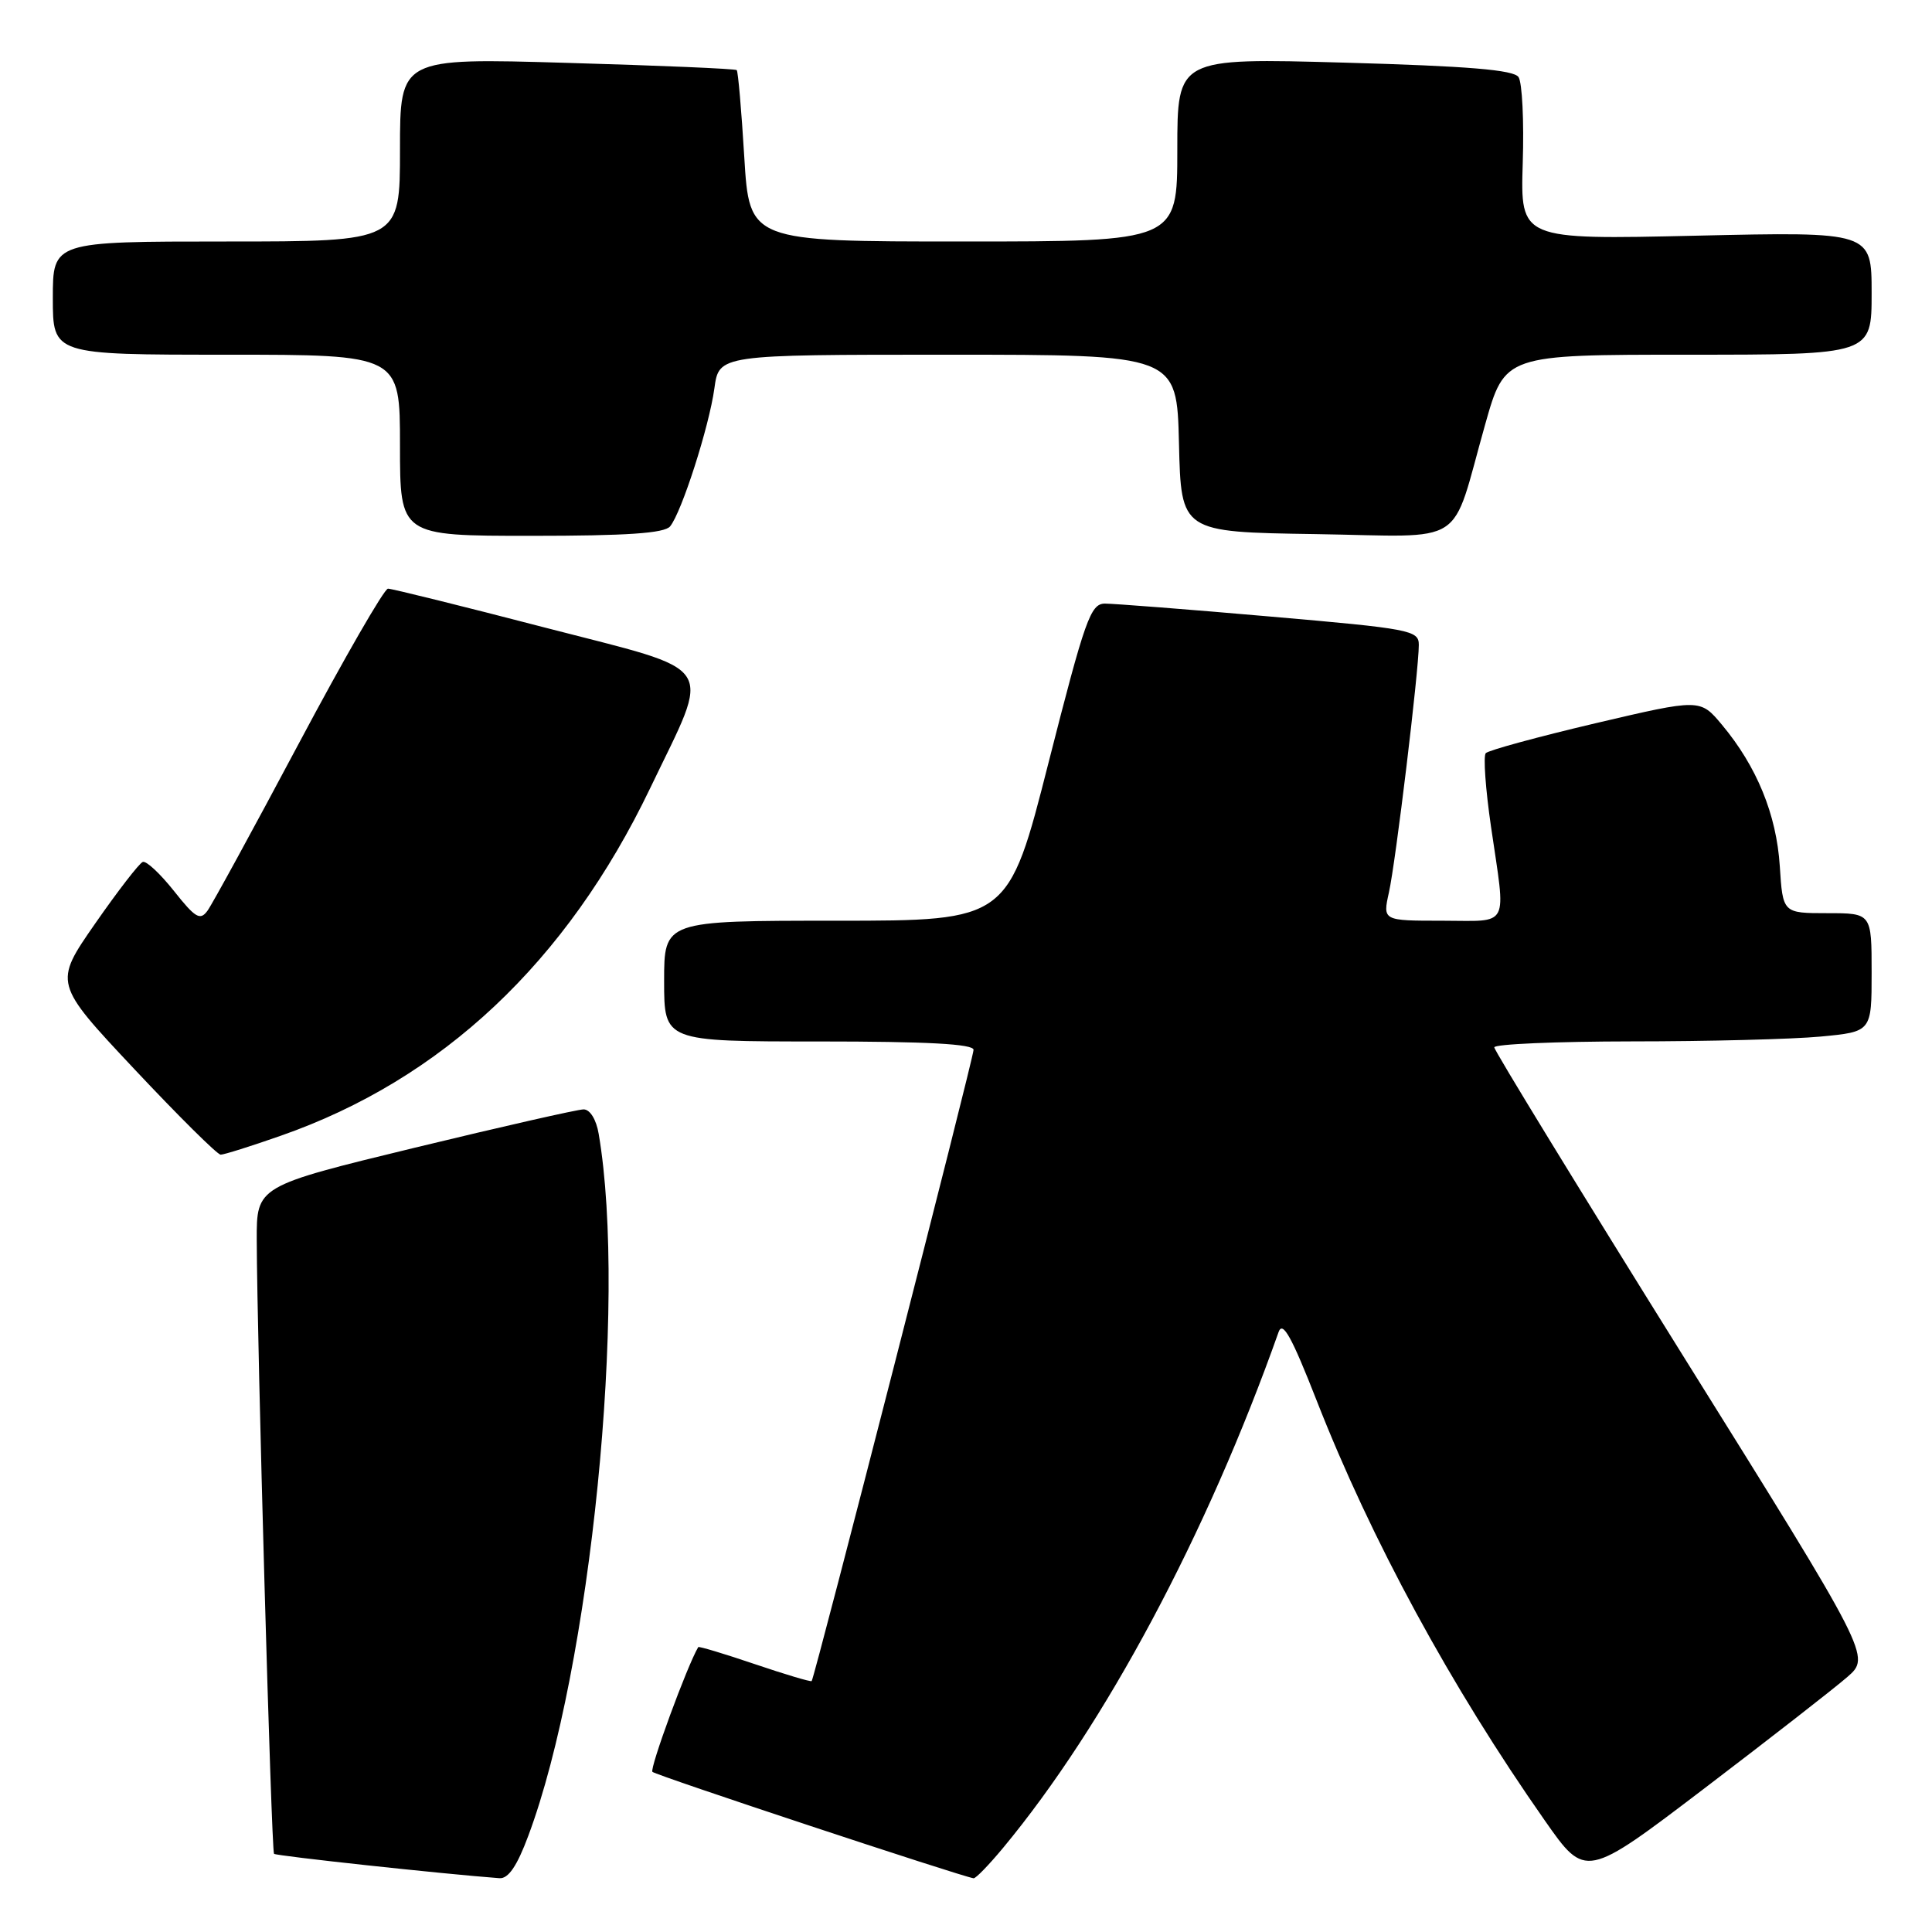 <?xml version="1.0" encoding="UTF-8" standalone="no"?>
<!DOCTYPE svg PUBLIC "-//W3C//DTD SVG 1.1//EN" "http://www.w3.org/Graphics/SVG/1.1/DTD/svg11.dtd" >
<svg xmlns="http://www.w3.org/2000/svg" xmlns:xlink="http://www.w3.org/1999/xlink" version="1.1" viewBox="0 0 256 256">
 <g >
 <path fill="currentColor"
d=" M 70.00 243.26 C 78.26 221.20 83.14 172.55 79.33 150.25 C 79.01 148.34 78.18 147.00 77.33 147.00 C 76.54 147.00 66.47 149.29 54.95 152.08 C 34.00 157.17 34.00 157.17 34.02 164.33 C 34.06 177.82 35.96 245.30 36.31 245.64 C 36.59 245.92 58.69 248.31 66.18 248.87 C 67.35 248.96 68.51 247.27 70.00 243.26 Z  M 132.90 244.87 C 146.40 228.62 159.95 203.25 169.42 176.50 C 169.96 174.97 171.15 177.12 174.46 185.57 C 181.68 204.01 192.23 223.44 204.69 241.22 C 210.10 248.95 210.10 248.95 225.88 236.94 C 234.56 230.33 243.06 223.71 244.78 222.21 C 247.89 219.50 247.89 219.50 222.94 179.53 C 209.23 157.54 198.00 139.20 198.00 138.78 C 198.00 138.35 206.21 138.00 216.25 137.99 C 226.29 137.99 237.54 137.70 241.25 137.35 C 248.00 136.71 248.00 136.71 248.00 128.86 C 248.00 121.00 248.00 121.00 242.12 121.00 C 236.23 121.00 236.23 121.00 235.83 114.75 C 235.39 107.93 232.79 101.57 228.17 96.04 C 225.28 92.58 225.28 92.58 211.39 95.84 C 203.75 97.64 197.22 99.42 196.87 99.80 C 196.53 100.19 196.84 104.55 197.56 109.50 C 199.56 123.22 200.19 122.00 191.11 122.00 C 183.21 122.00 183.21 122.00 184.04 118.25 C 184.94 114.23 188.00 88.85 188.00 85.45 C 188.00 83.52 186.93 83.31 168.25 81.69 C 157.39 80.74 147.55 79.98 146.40 79.98 C 144.50 80.00 143.78 82.04 138.95 101.00 C 133.61 122.00 133.61 122.00 110.81 122.00 C 88.00 122.00 88.00 122.00 88.00 130.00 C 88.00 138.00 88.00 138.00 108.50 138.00 C 122.84 138.00 129.00 138.33 129.00 139.11 C 129.00 140.21 107.95 222.27 107.55 222.75 C 107.43 222.88 104.04 221.87 100.00 220.50 C 95.96 219.13 92.60 218.12 92.52 218.25 C 91.05 220.72 86.04 234.38 86.45 234.78 C 86.90 235.24 127.21 248.59 129.00 248.88 C 129.28 248.93 131.03 247.12 132.90 244.87 Z  M 37.18 150.50 C 58.58 143.03 75.10 127.48 86.15 104.44 C 94.32 87.40 95.49 89.19 72.26 83.17 C 61.30 80.32 51.92 78.00 51.41 78.00 C 50.91 78.01 45.58 87.26 39.57 98.56 C 33.55 109.87 28.12 119.82 27.49 120.68 C 26.52 122.01 25.89 121.64 23.06 118.07 C 21.25 115.79 19.39 114.04 18.92 114.21 C 18.46 114.37 15.62 118.05 12.60 122.39 C 7.12 130.28 7.12 130.28 17.78 141.64 C 23.65 147.89 28.80 153.00 29.24 153.00 C 29.68 153.00 33.25 151.88 37.18 150.50 Z  M 88.79 69.75 C 90.32 67.89 93.96 56.55 94.66 51.46 C 95.27 47.00 95.27 47.00 125.60 47.00 C 155.94 47.00 155.94 47.00 156.22 58.75 C 156.50 70.50 156.50 70.50 174.27 70.77 C 194.74 71.09 192.11 72.78 196.79 56.25 C 199.40 47.00 199.40 47.00 223.70 47.00 C 248.00 47.00 248.00 47.00 248.00 38.85 C 248.00 30.70 248.00 30.70 224.73 31.23 C 201.46 31.76 201.46 31.76 201.77 21.63 C 201.95 16.06 201.70 10.92 201.21 10.21 C 200.56 9.26 194.56 8.76 178.17 8.30 C 156.00 7.68 156.00 7.68 156.00 19.84 C 156.00 32.00 156.00 32.00 127.65 32.00 C 99.30 32.00 99.30 32.00 98.62 20.80 C 98.25 14.65 97.80 9.46 97.62 9.29 C 97.45 9.11 87.33 8.68 75.15 8.33 C 53.00 7.68 53.00 7.68 53.00 19.84 C 53.00 32.00 53.00 32.00 30.00 32.00 C 7.00 32.00 7.00 32.00 7.00 39.50 C 7.00 47.00 7.00 47.00 30.00 47.00 C 53.00 47.00 53.00 47.00 53.00 59.00 C 53.00 71.00 53.00 71.00 70.38 71.00 C 83.06 71.00 88.03 70.66 88.79 69.75 Z "/>
</g>
</svg>